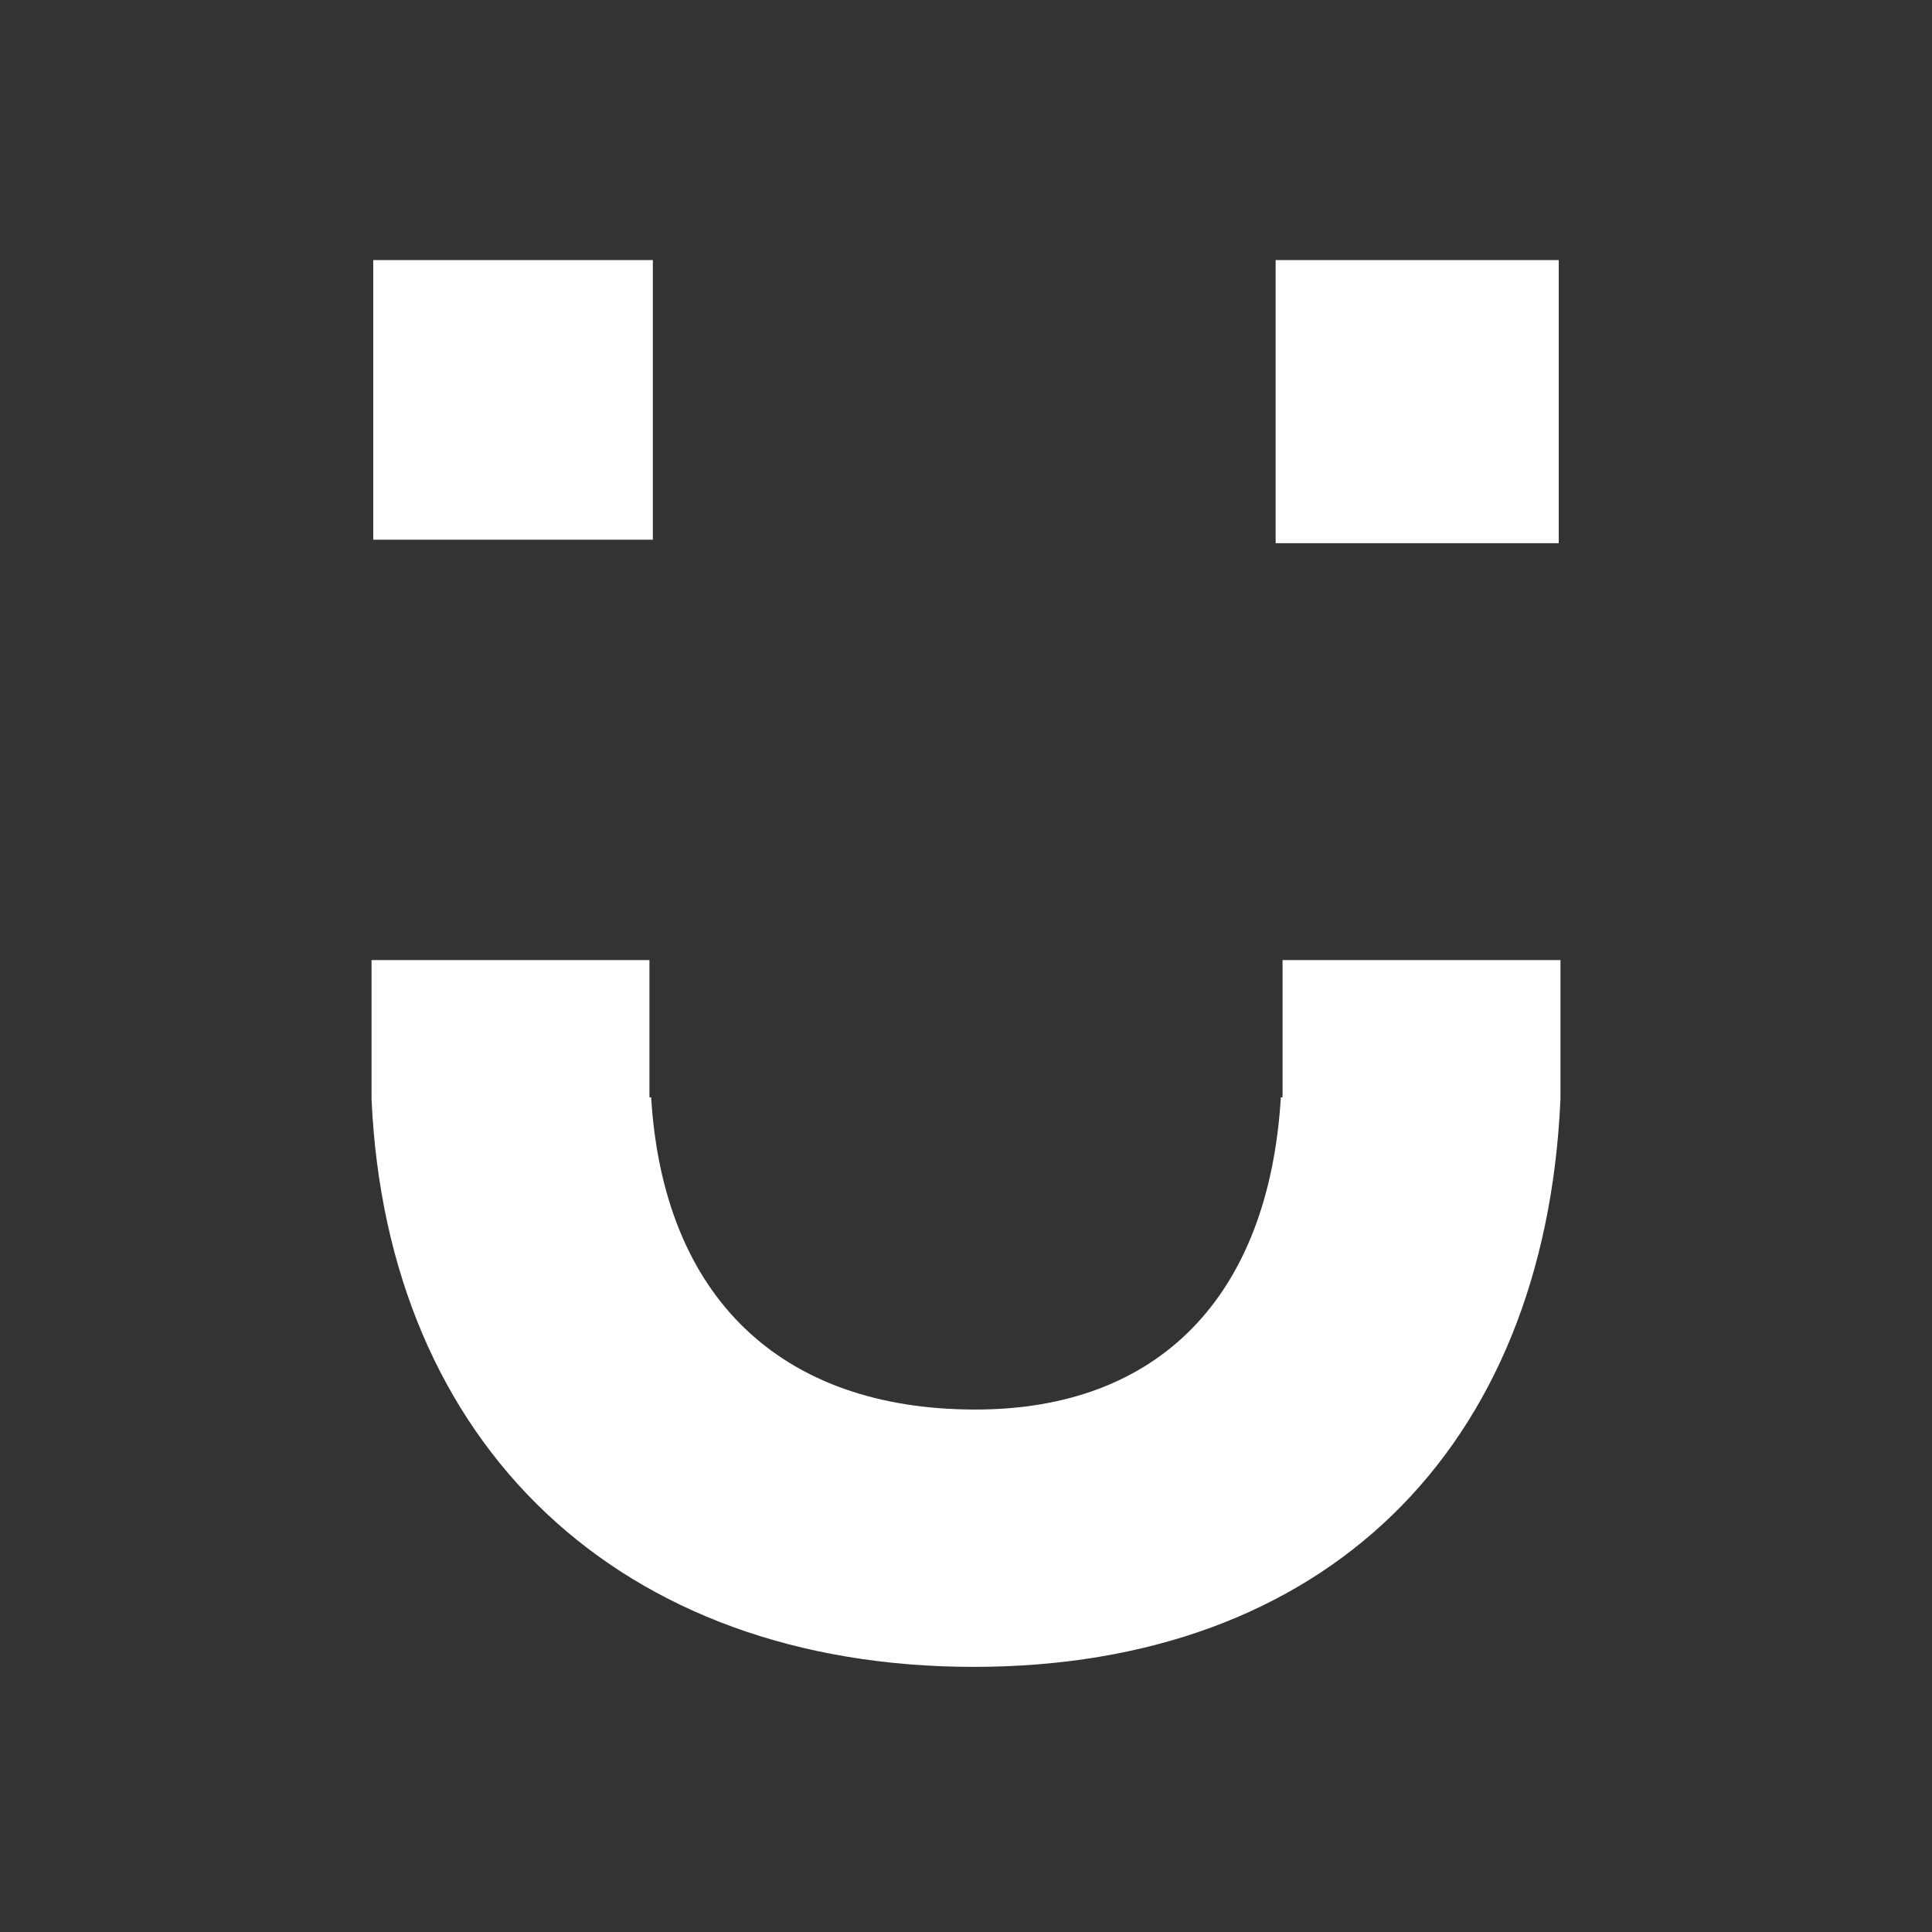 <svg width="26" height="26" viewBox="0 0 26 26" fill="none" xmlns="http://www.w3.org/2000/svg">
	<rect x="0" y="0" width="26" height="26" fill="#333333" stroke="none"/>
	<path d="M17.26 12.92V14.767H17.237C17.075 17.445 15.597 18.969 13.127 18.969C10.495 18.969 8.925 17.445 8.763 14.767H8.74V12.92H5V14.767V14.79C5.208 19.454 8.348 22.432 13.104 22.432C17.814 22.432 20.792 19.523 21 14.79V12.92H17.26Z" fill="#fff" />
	<path d="M8.786 3.5H5.023V7.263H8.786V3.5Z" fill="#fff" />
	<path d="M20.977 3.5H17.167V7.31H20.977V3.5Z" fill="#fff" />
</svg>
